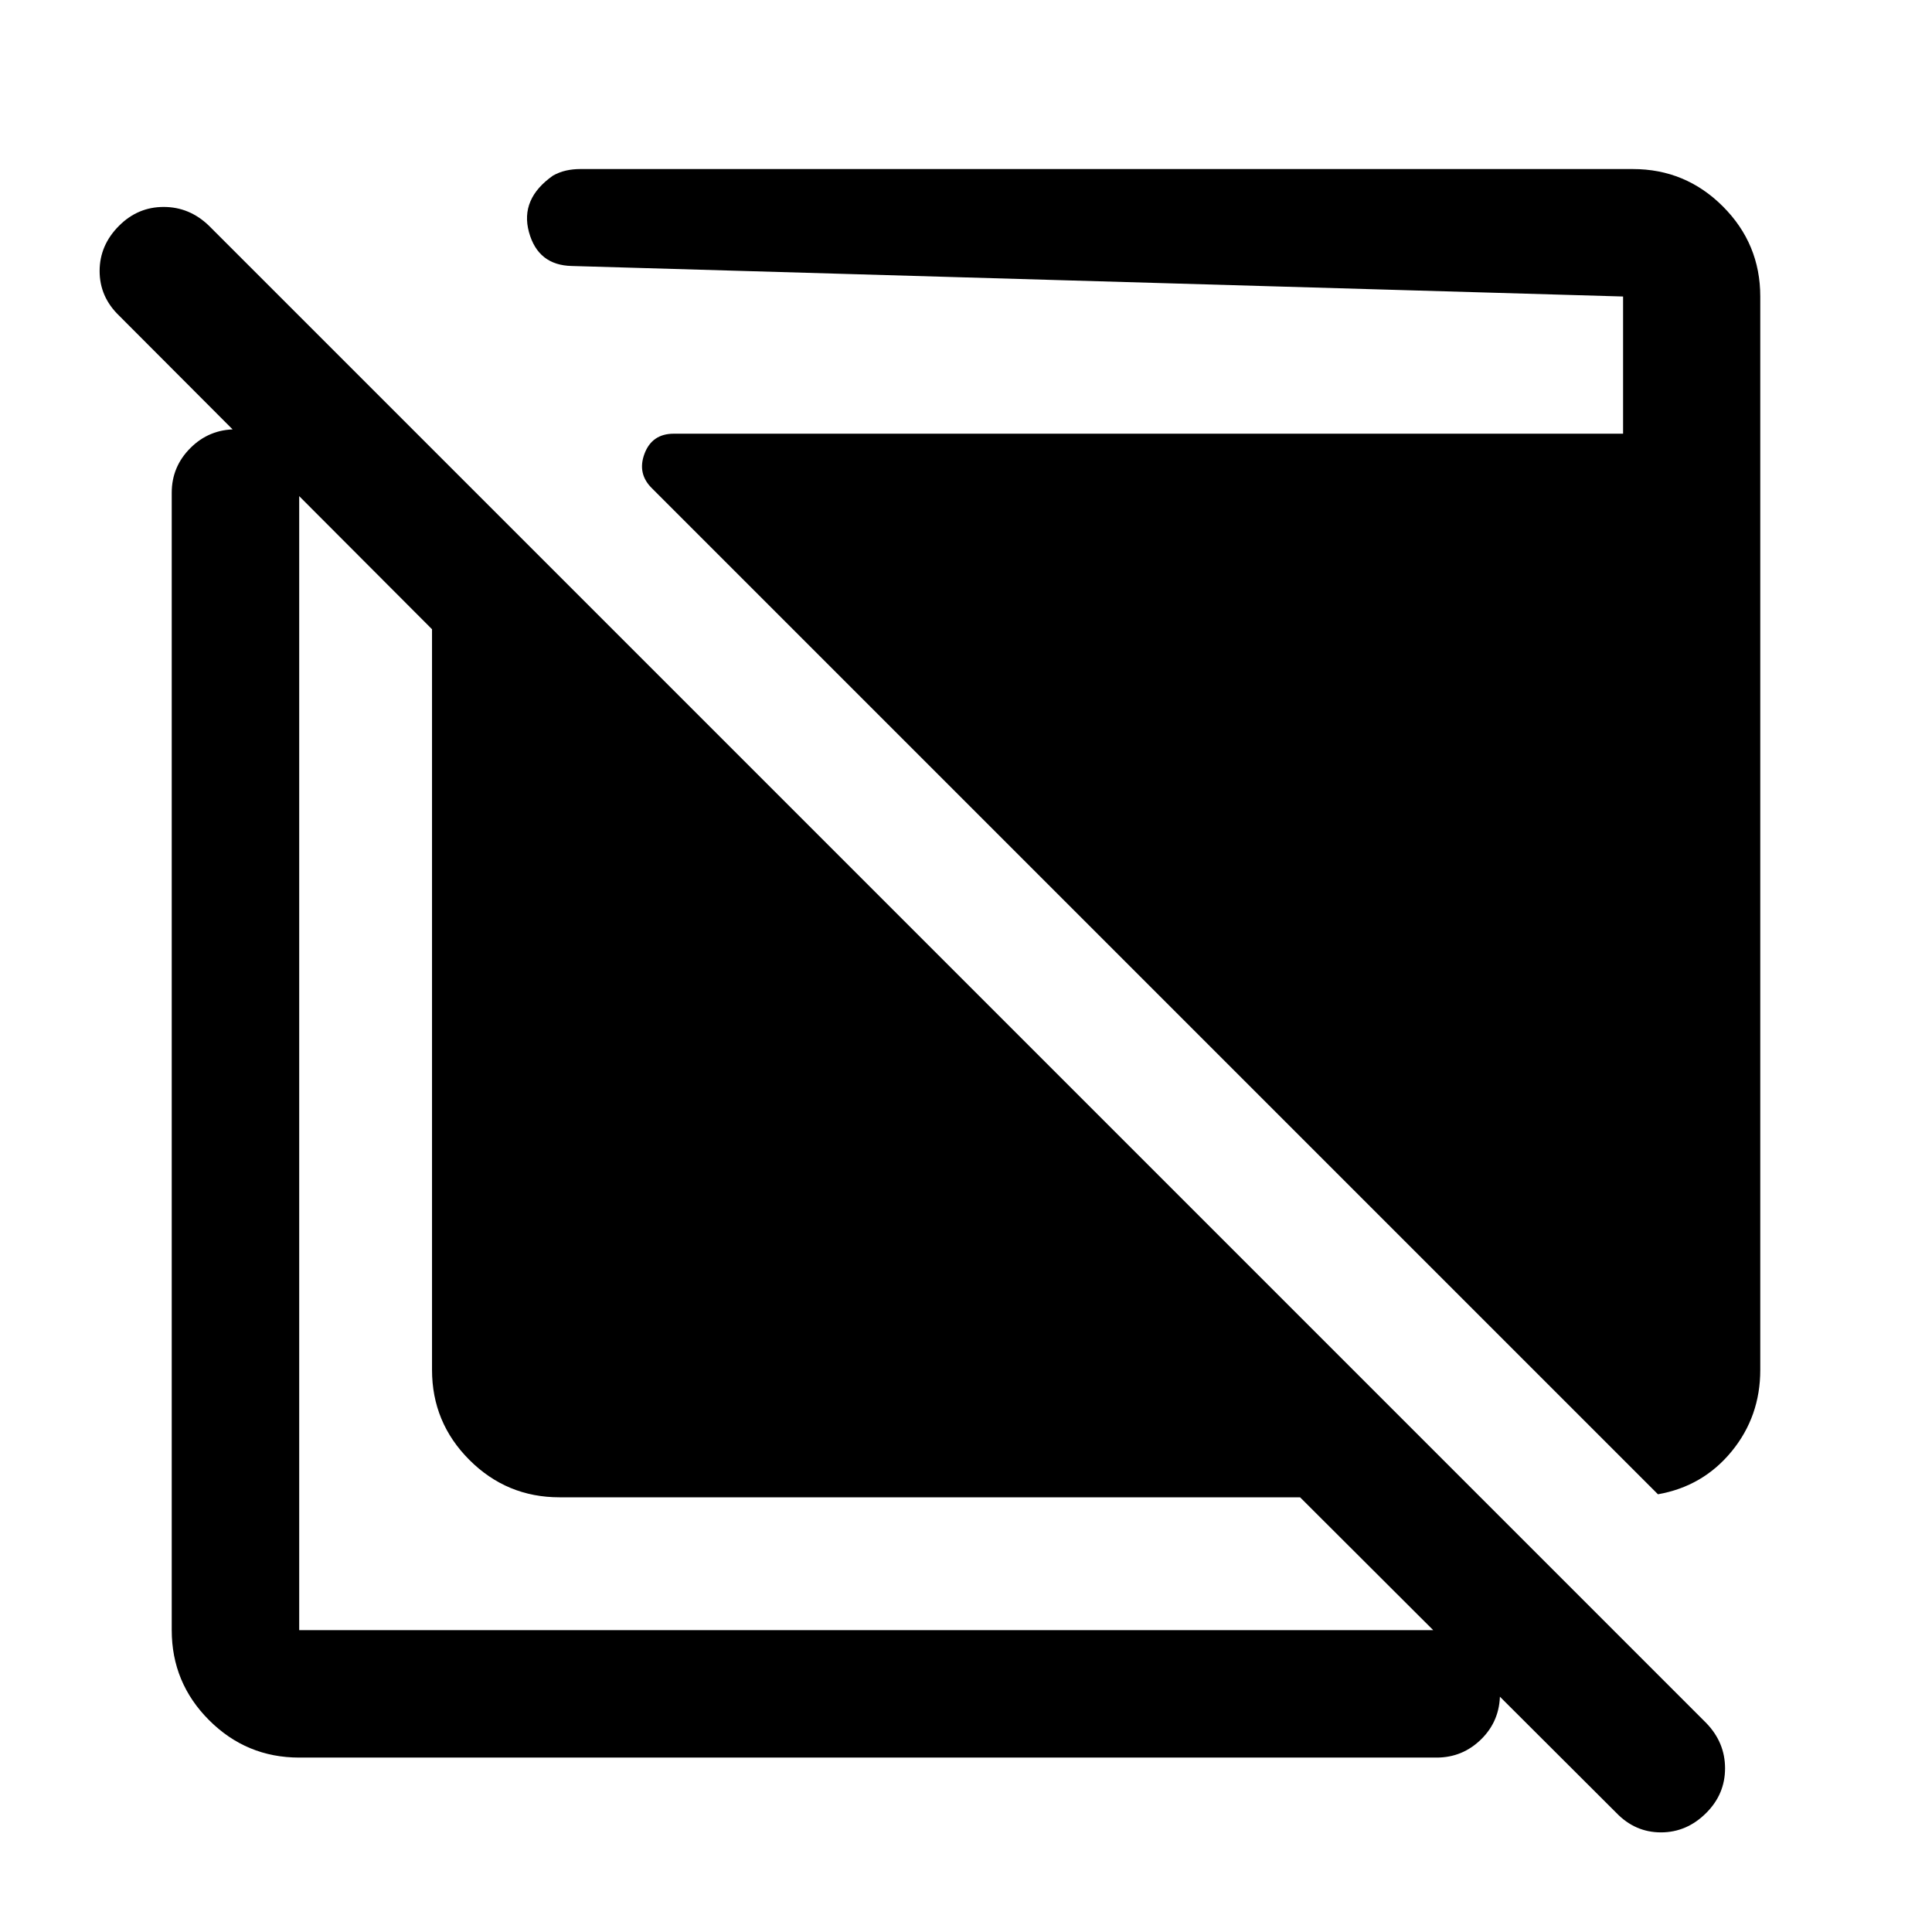 <svg xmlns="http://www.w3.org/2000/svg" height="40" viewBox="0 -960 960 960" width="40"><path d="M278-216q-26.19 0-44.76-18.57-18.57-18.57-18.57-44.76v-368L59.15-803.19q-9.65-9.31-9.65-22.14 0-12.84 9.67-22.5 9.33-9.34 22.16-9.34 12.84 0 22.5 9.34l744 744q9.34 9.66 9.34 22.5 0 12.83-9.34 22.16-9.66 9.67-22.5 9.67-12.83 0-22.14-9.65L646-216H278ZM148.67-86.67q-26.19 0-44.76-18.57Q85.33-123.81 85.33-150v-565.17q0-12.95 9.29-22.22 9.28-9.28 22.5-9.28 13.21 0 22.38 9.28 9.17 9.27 9.17 22.22V-150h565.16q12.95 0 22.23 9.31 9.27 9.31 9.27 22.31 0 13.38-9.27 22.55-9.28 9.16-22.23 9.16H148.67ZM823.83-217.5 324.16-717.17q-7.66-7.33-3.93-17.33 3.74-10 14.6-10H806.5v-68.17l-522.33-15.16q-16.84-.34-21.34-16.86t12-28.09q3.17-1.74 6.5-2.48 3.34-.74 7-.74h523q26.19 0 44.76 18.57 18.58 18.58 18.58 44.76v533.34q0 23.18-14.24 40.53-14.24 17.36-36.6 21.3Z"/></svg>